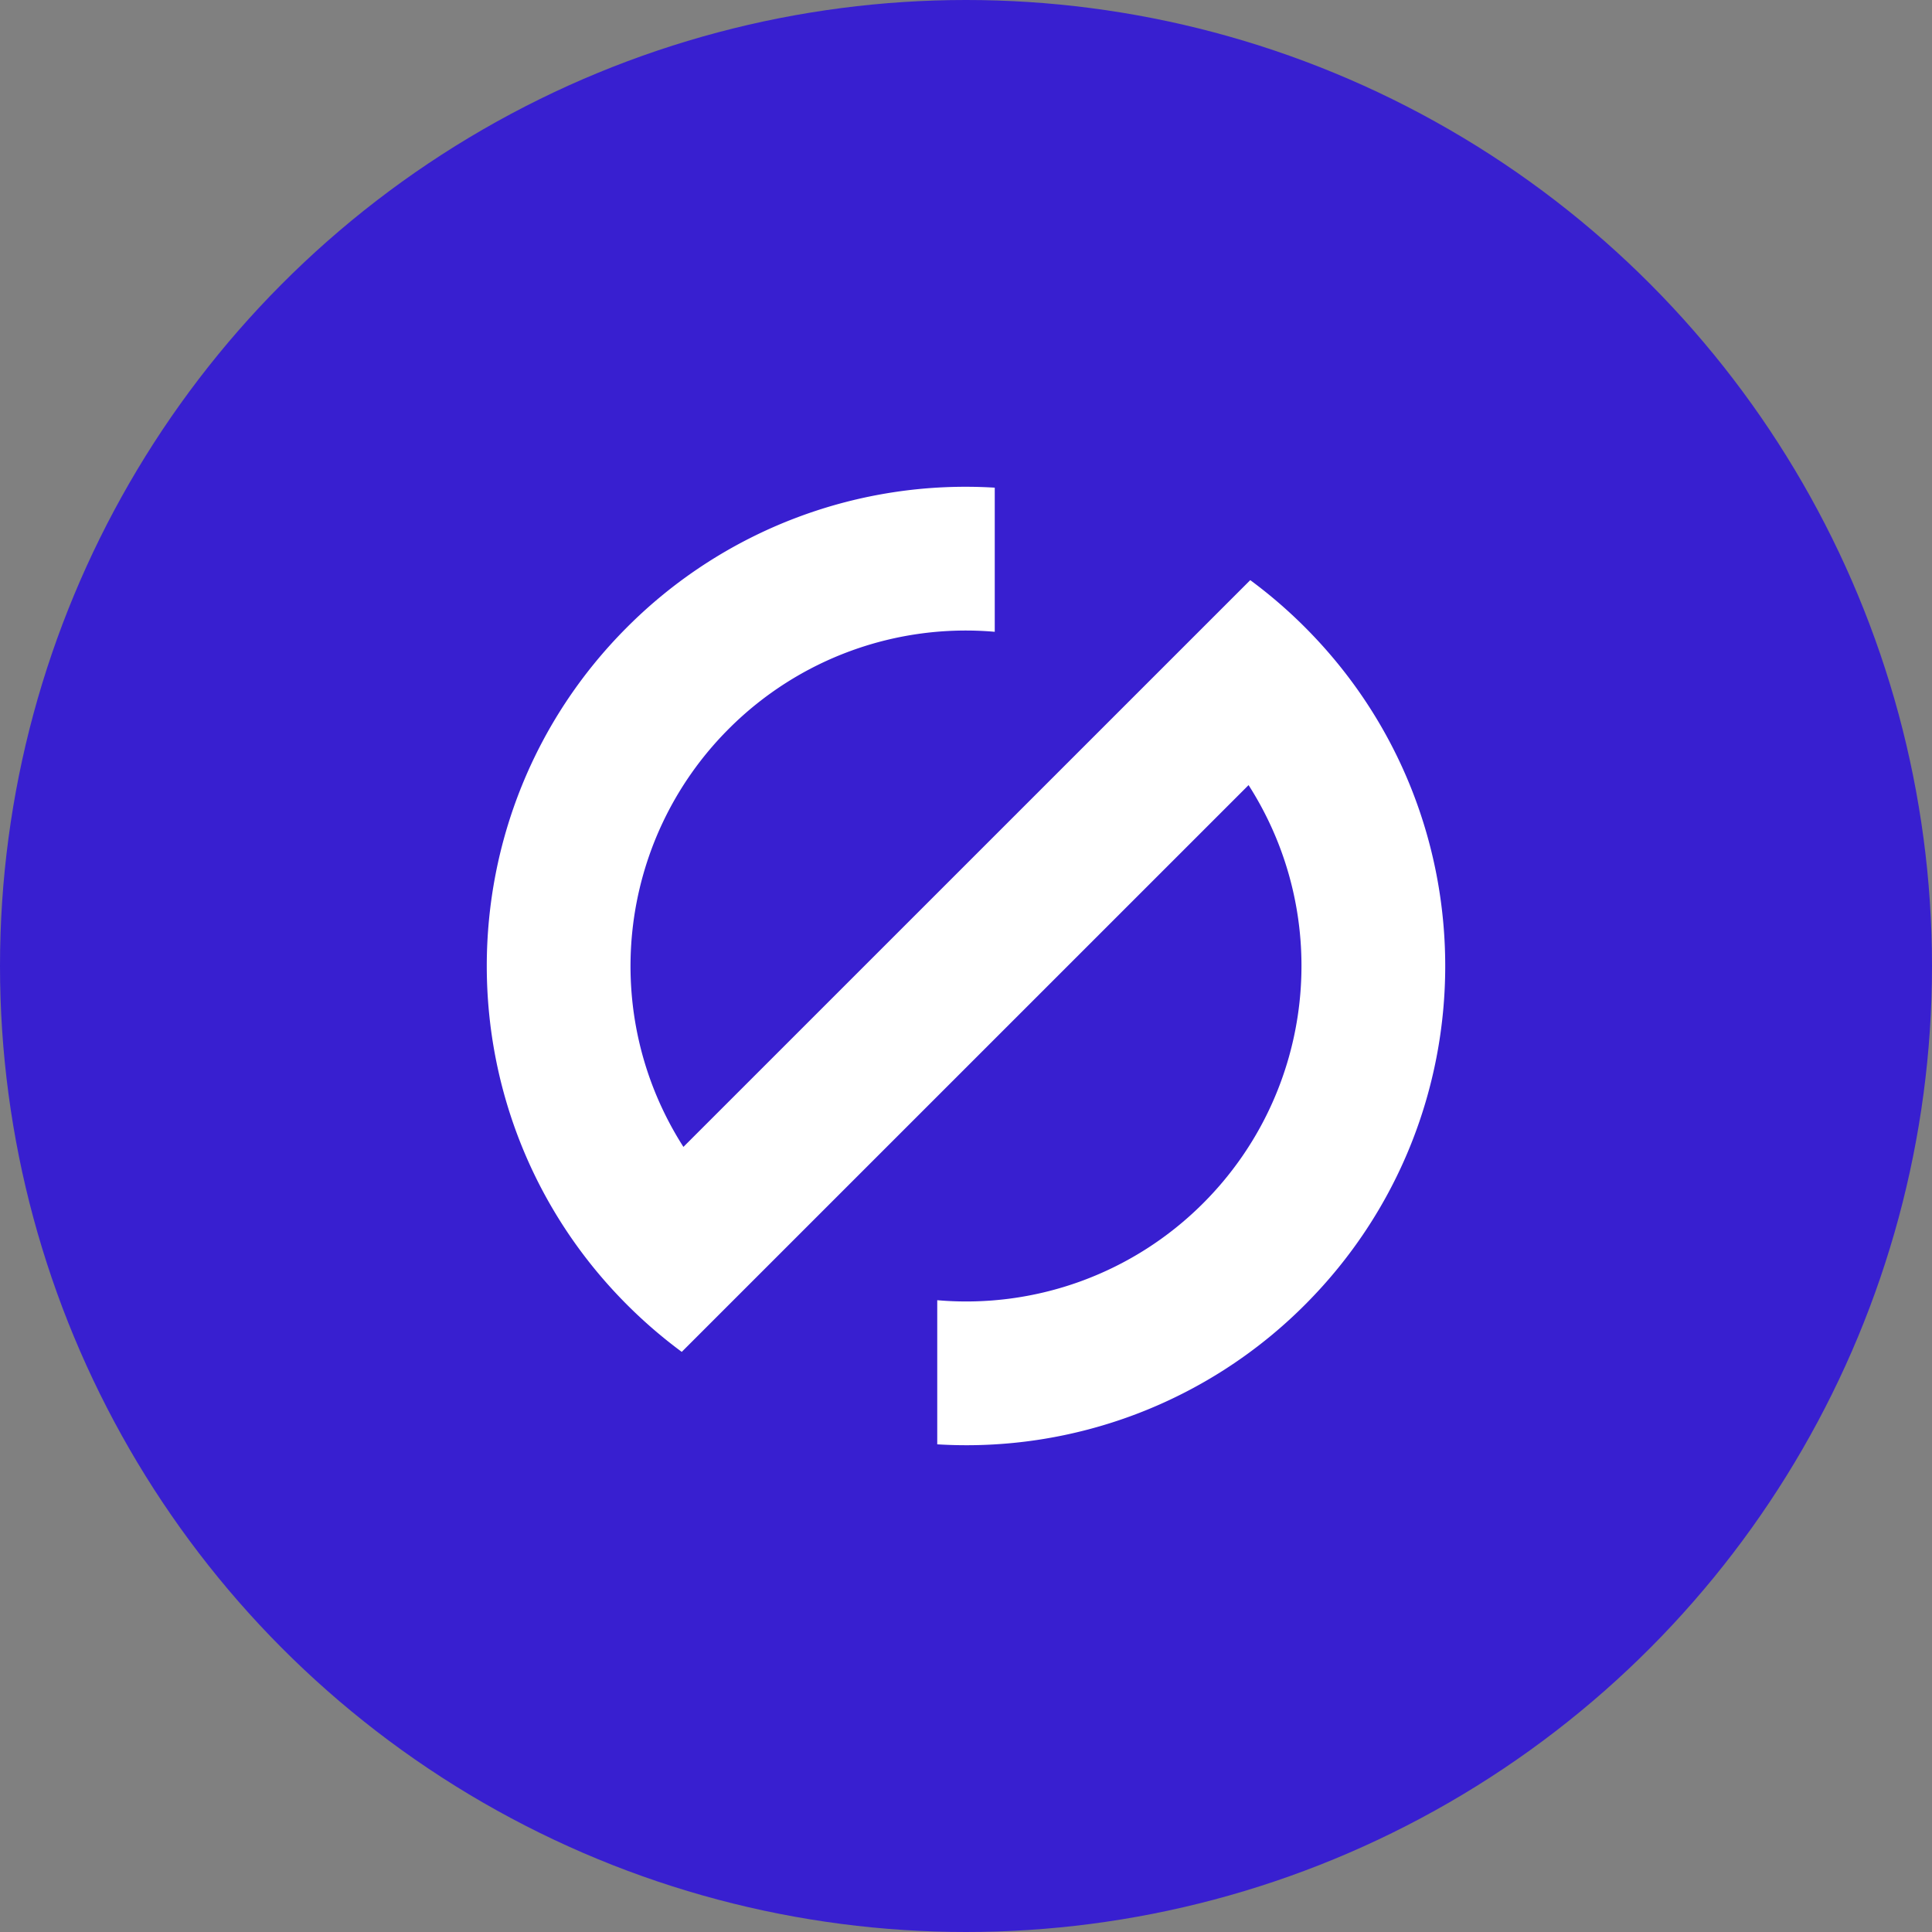 <svg xmlns="http://www.w3.org/2000/svg" fill="none" viewBox="0 0 1024 1024"><rect x="0" y="0" width="1024" height="1024" fill="#808080" stroke="none"/><circle cx="512" cy="512" r="512" fill="#381FD0"/><path fill="#fff" fill-rule="evenodd" d="M496.759 765.526v-76.389a177.428 177.428 0 0 0 140.964-51.422c59.054-59.058 69.058-151.246 24.048-221.595L416.109 661.76l-54.768 54.763a256.003 256.003 0 0 1-28.948-24.932c-99.191-99.182-99.191-259.994 0-359.183a253.393 253.393 0 0 1 194.846-73.934v76.389a177.428 177.428 0 0 0-140.964 51.422c-59.054 59.058-69.058 151.246-24.048 221.595l245.662-245.637 54.77-54.762a256.003 256.003 0 0 1 28.948 24.932c99.191 99.182 99.191 259.994 0 359.183a253.395 253.395 0 0 1-194.848 73.93Z" clip-rule="evenodd"/></svg>